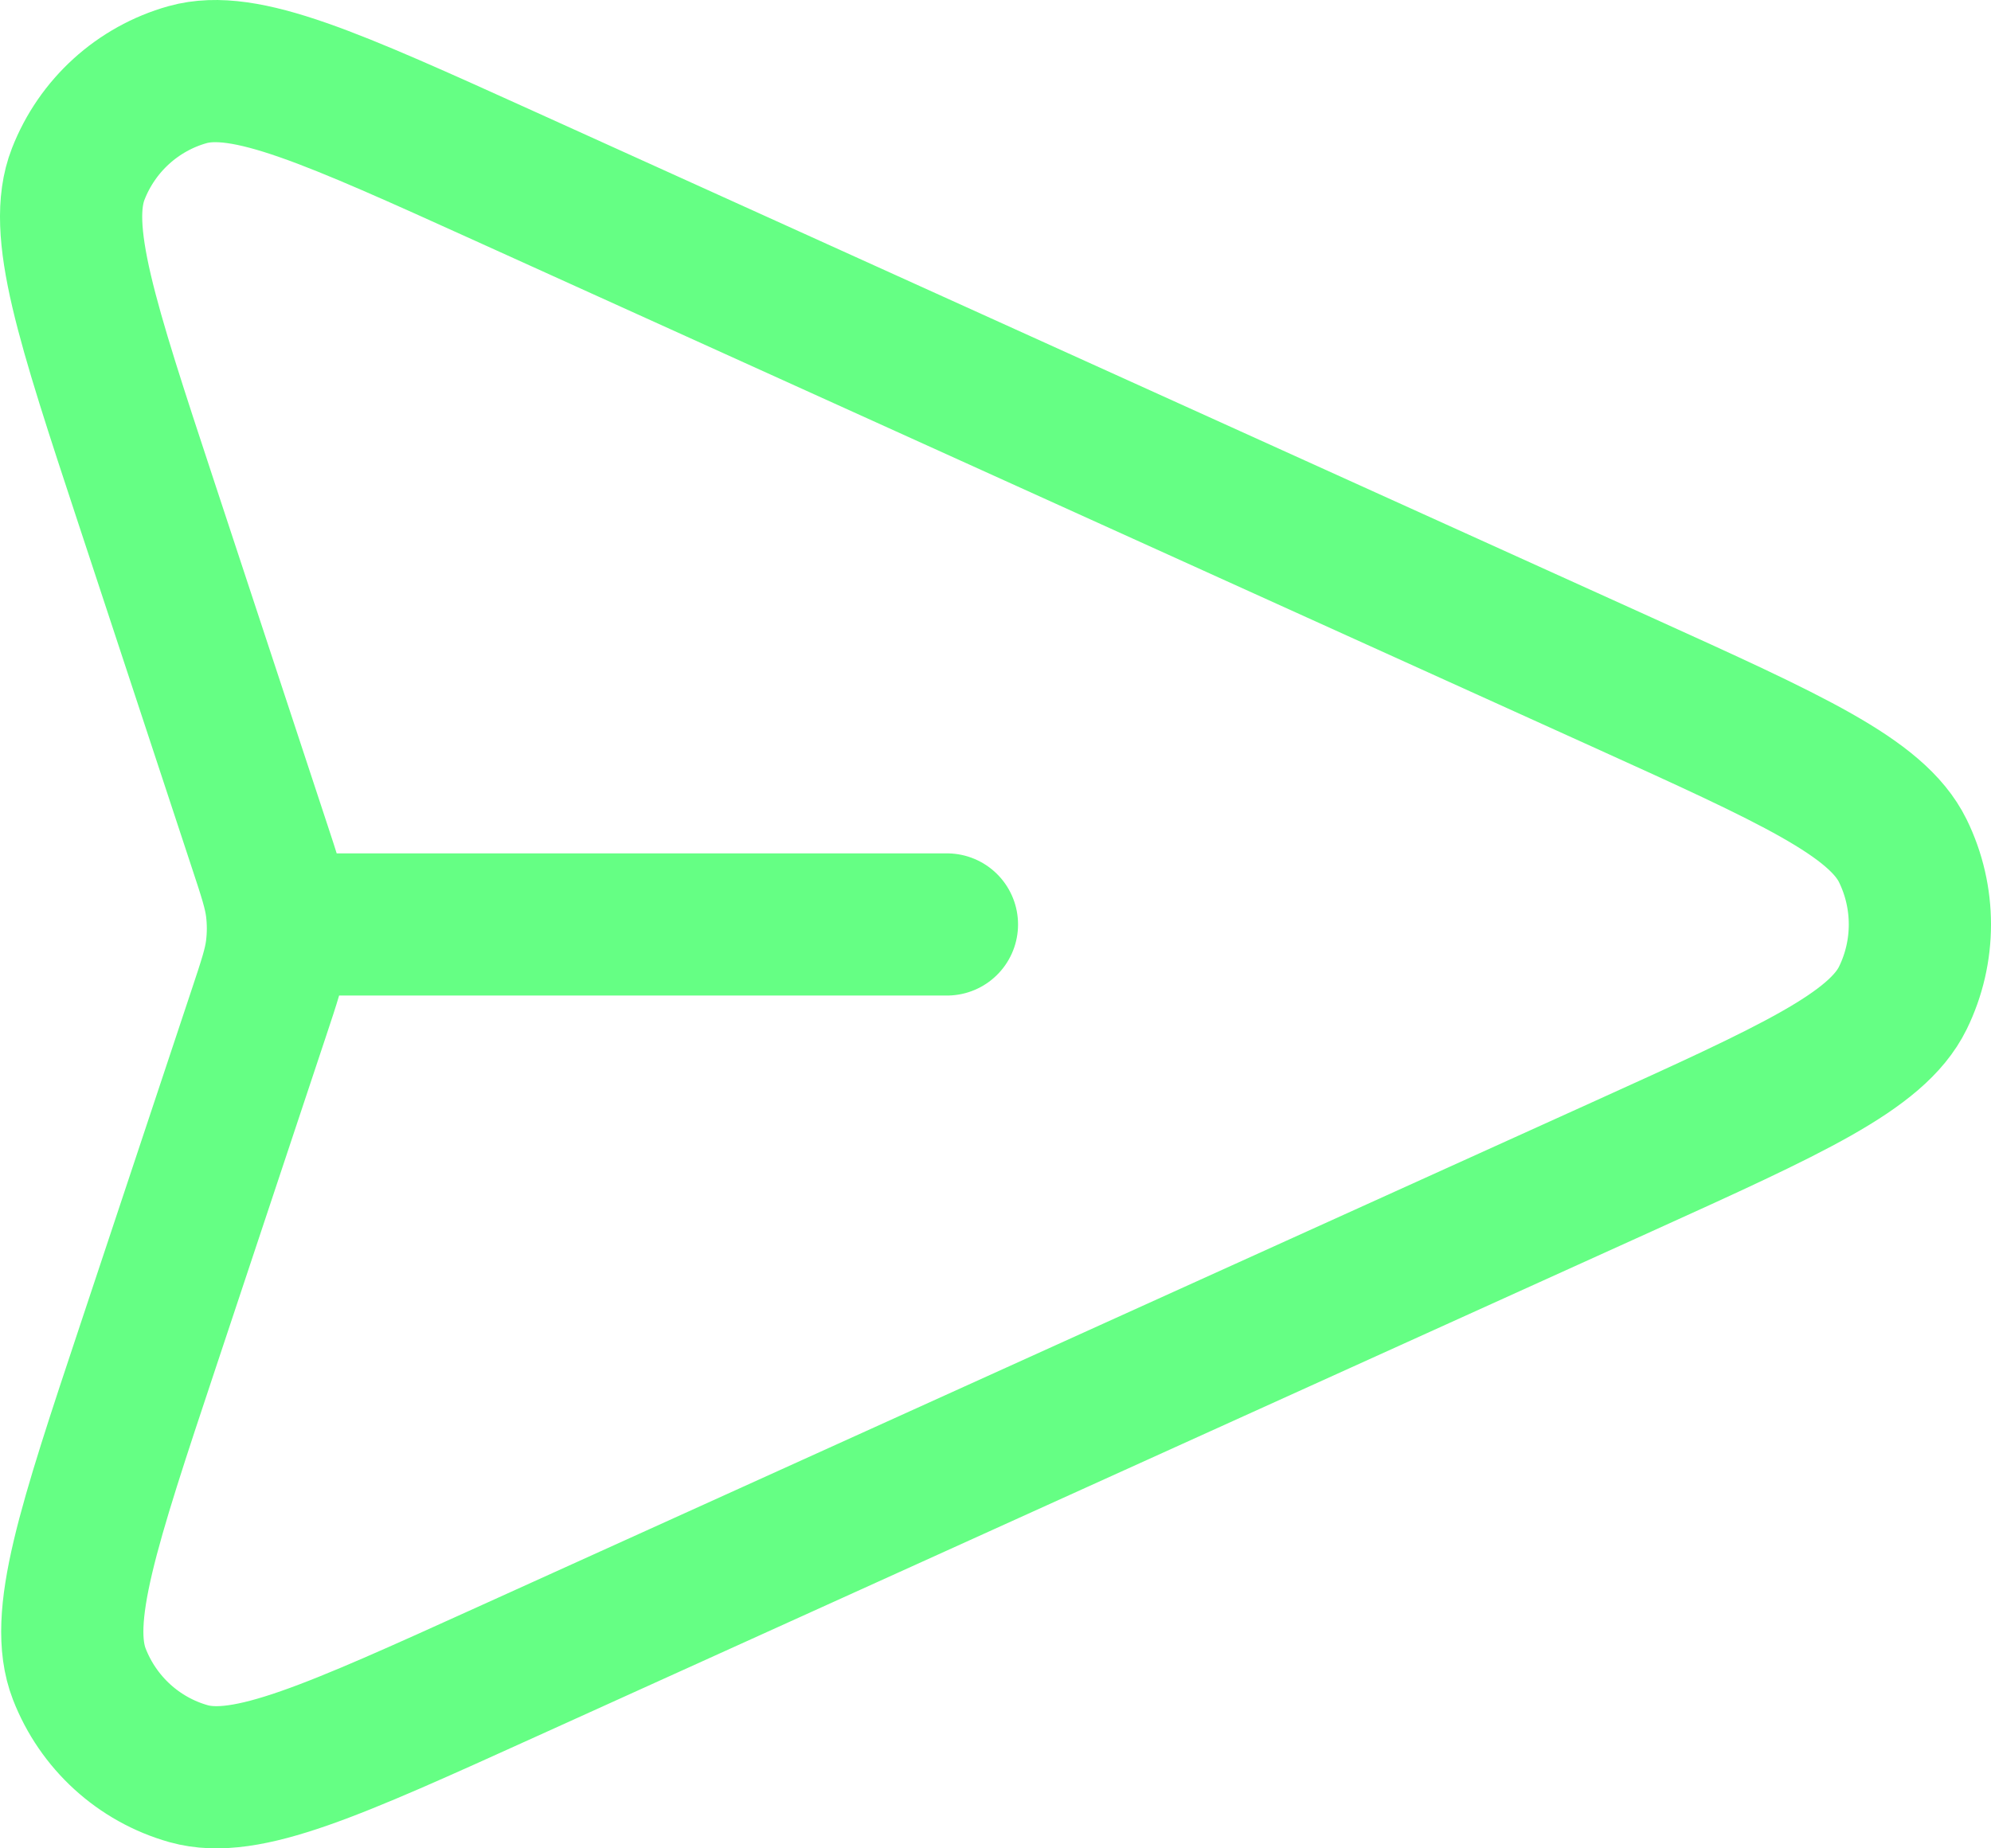 <svg width="28" height="26" viewBox="0 0 28 26" fill="none" xmlns="http://www.w3.org/2000/svg">
<path d="M13.317 13.004H3.908M3.641 14.246L2.087 18.92C1.235 21.48 0.81 22.76 1.115 23.548C1.381 24.233 1.95 24.752 2.653 24.95C3.463 25.177 4.686 24.623 7.131 23.515L22.81 16.413C25.197 15.331 26.391 14.79 26.76 14.039C27.08 13.387 27.08 12.621 26.76 11.968C26.391 11.217 25.197 10.677 22.81 9.595L7.104 2.48C4.666 1.376 3.447 0.824 2.638 1.05C1.936 1.247 1.366 1.765 1.1 2.448C0.793 3.235 1.215 4.512 2.057 7.067L3.644 11.882C3.789 12.32 3.861 12.54 3.89 12.764C3.915 12.963 3.915 13.165 3.889 13.364C3.86 13.588 3.787 13.807 3.641 14.246Z" stroke="#65FF84" stroke-width="2" stroke-linecap="round" stroke-linejoin="round"/>
</svg>
